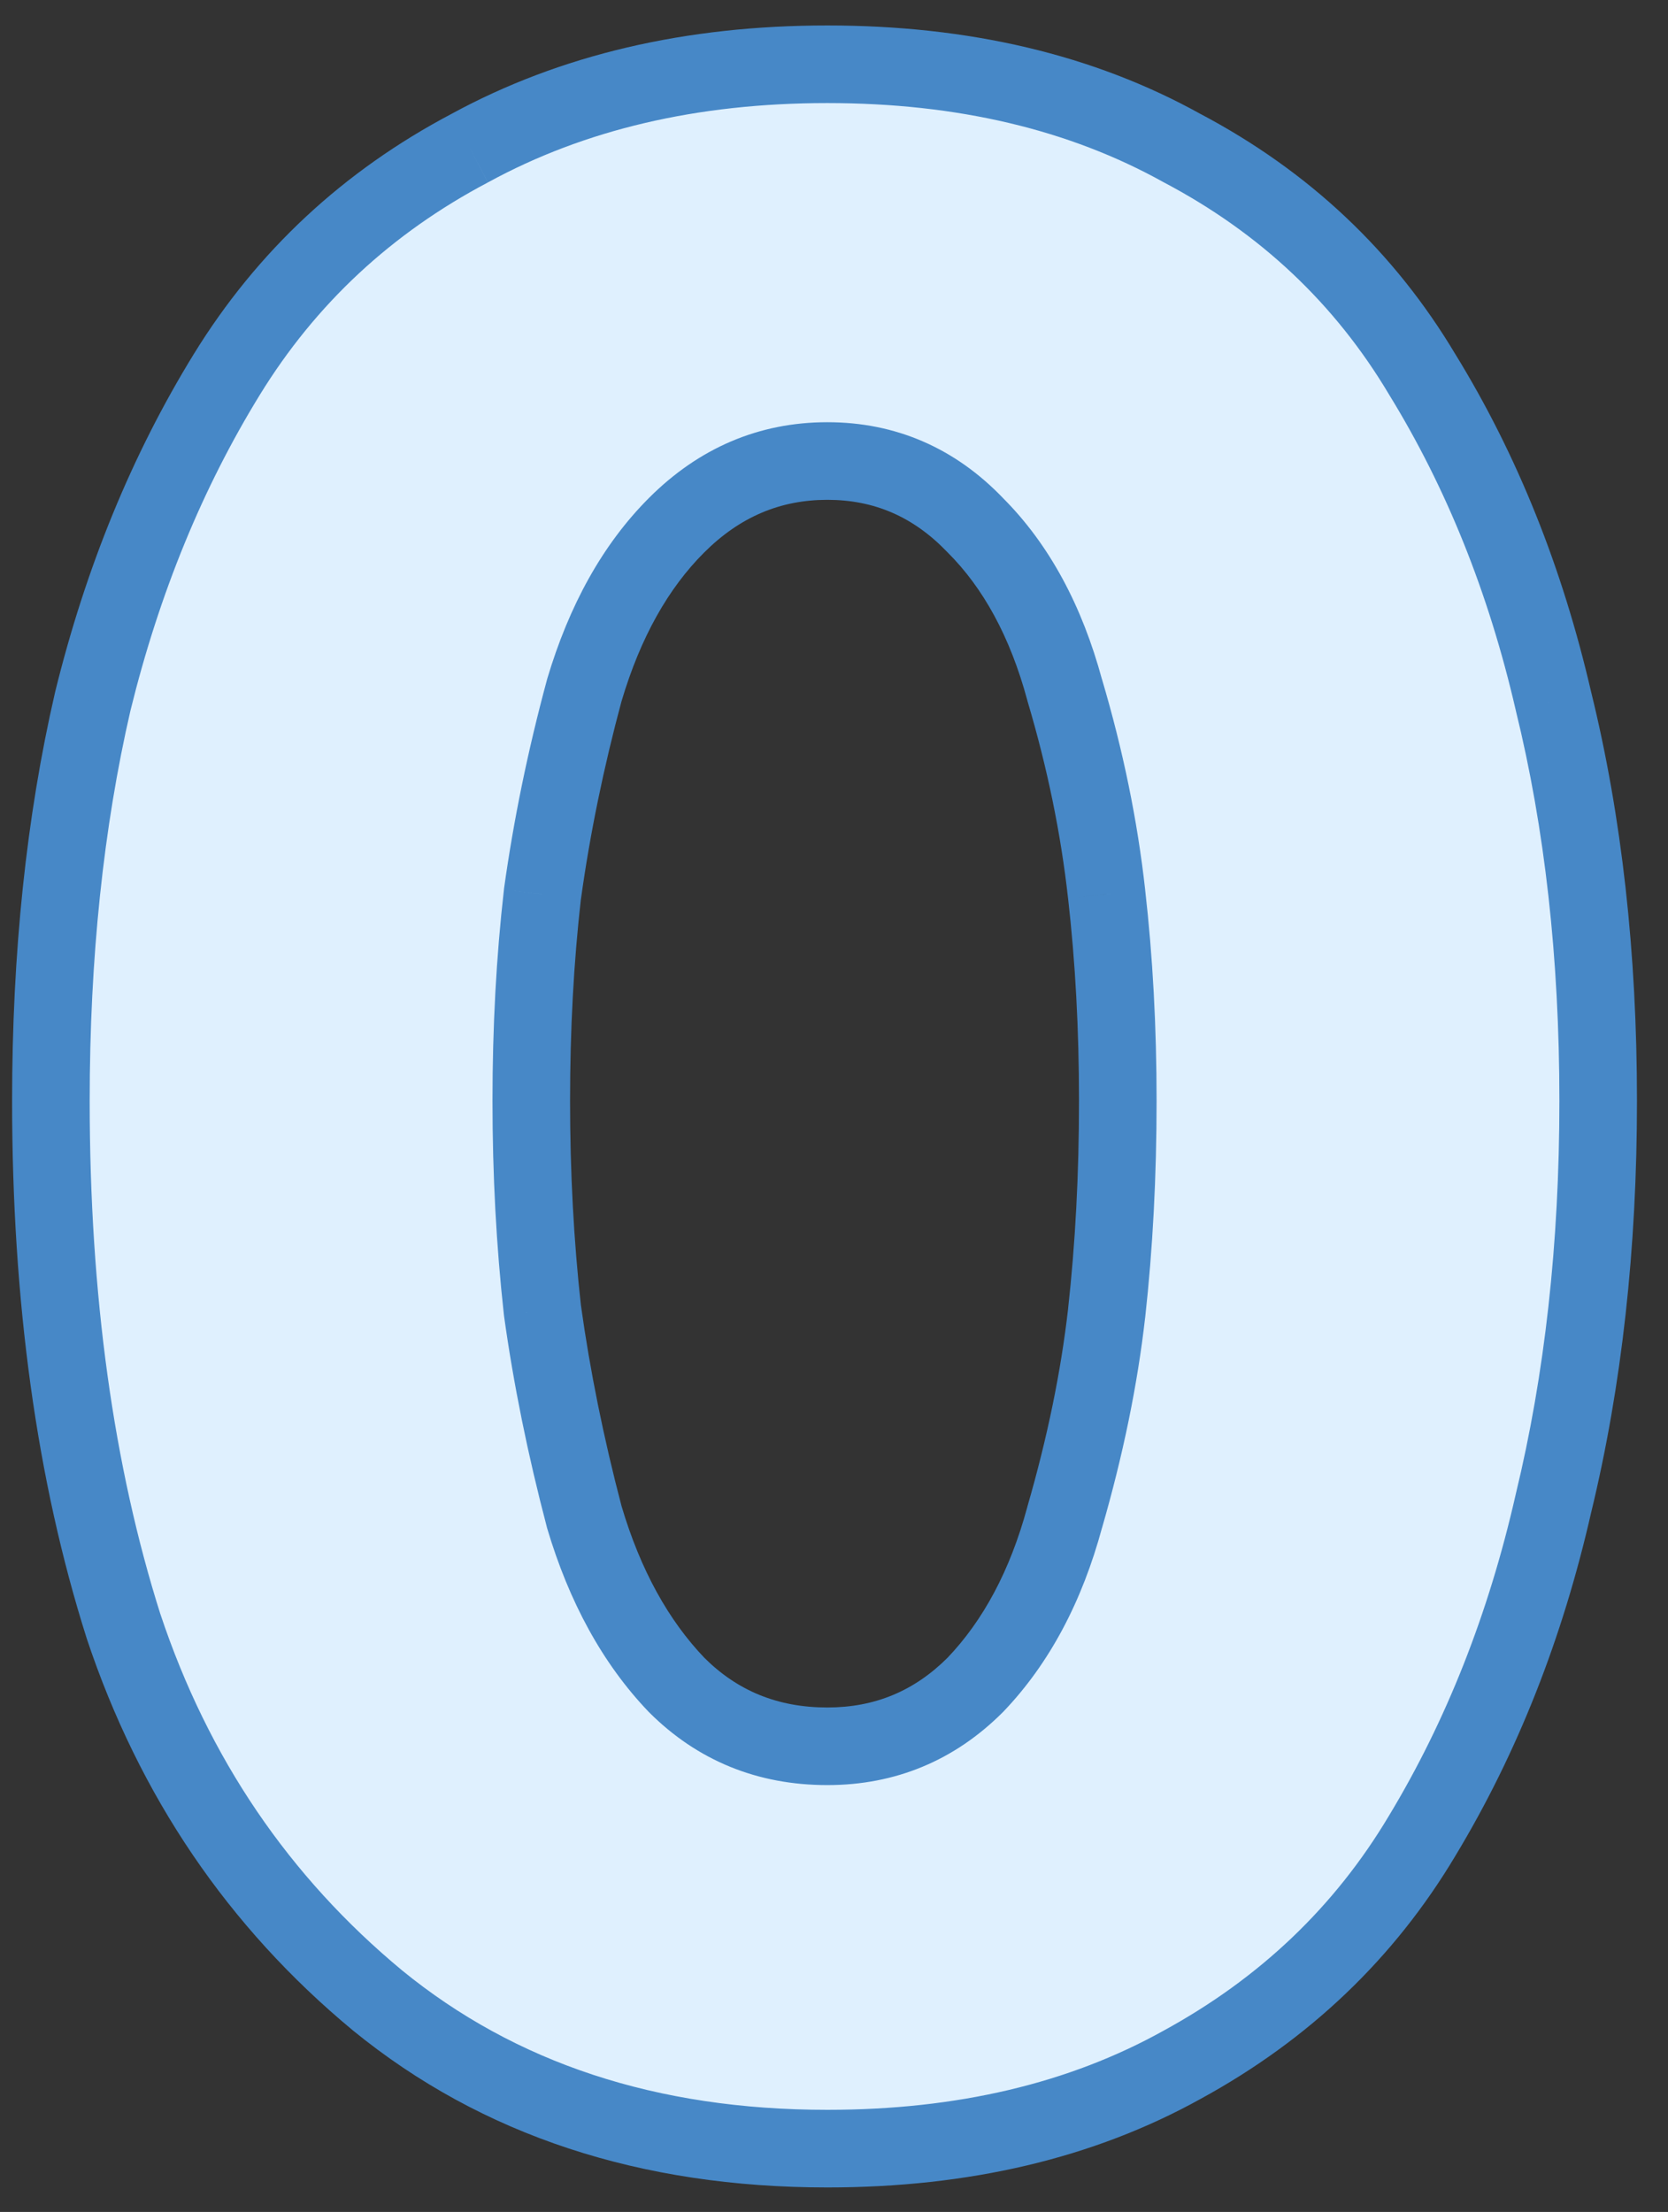 <svg width="43" height="57" viewBox="0 0 43 57" fill="none" xmlns="http://www.w3.org/2000/svg">
<rect x="0" y="0" width="43" height="57" fill="#333333" stroke="none"/>
<path d="M40.048 18.072C40.816 21.192 41.2 24.624 41.2 28.368C41.2 32.112 40.816 35.568 40.048 38.736C39.328 41.904 38.2 44.76 36.664 47.304C35.176 49.8 33.112 51.768 30.472 53.208C27.88 54.648 24.832 55.368 21.328 55.368C16.72 55.368 12.856 54.096 9.736 51.552C6.664 49.008 4.48 45.792 3.184 41.904C1.936 37.968 1.312 33.456 1.312 28.368C1.312 24.624 1.672 21.192 2.392 18.072C3.16 14.952 4.312 12.144 5.848 9.648C7.384 7.152 9.472 5.208 12.112 3.816C14.752 2.376 17.824 1.656 21.328 1.656C24.832 1.656 27.88 2.376 30.472 3.816C33.112 5.208 35.176 7.152 36.664 9.648C38.2 12.144 39.328 14.952 40.048 18.072ZM28.816 28.368C28.816 26.496 28.72 24.72 28.528 23.04C28.336 21.312 27.976 19.56 27.448 17.784C26.968 16.008 26.2 14.592 25.144 13.536C24.088 12.432 22.816 11.88 21.328 11.88C19.84 11.88 18.544 12.432 17.44 13.536C16.384 14.592 15.592 16.008 15.064 17.784C14.584 19.56 14.224 21.312 13.984 23.04C13.792 24.72 13.696 26.496 13.696 28.368C13.696 30.24 13.792 32.04 13.984 33.768C14.224 35.496 14.584 37.272 15.064 39.096C15.592 40.872 16.384 42.312 17.44 43.416C18.496 44.472 19.792 45 21.328 45C22.816 45 24.088 44.472 25.144 43.416C26.2 42.312 26.968 40.872 27.448 39.096C27.976 37.272 28.336 35.52 28.528 33.84C28.72 32.112 28.816 30.288 28.816 28.368Z" fill="#DFF0FE"/>
<path d="M40.048 18.072L39.074 18.297L39.075 18.304L39.077 18.311L40.048 18.072ZM40.048 38.736L39.076 38.5L39.075 38.507L39.073 38.514L40.048 38.736ZM36.664 47.304L35.808 46.787L35.805 46.792L36.664 47.304ZM30.472 53.208L29.993 52.33L29.986 52.334L30.472 53.208ZM9.736 51.552L9.098 52.322L9.104 52.327L9.736 51.552ZM3.184 41.904L2.231 42.206L2.233 42.213L2.235 42.22L3.184 41.904ZM2.392 18.072L1.421 17.833L1.419 17.84L1.418 17.847L2.392 18.072ZM5.848 9.648L4.996 9.124H4.996L5.848 9.648ZM12.112 3.816L12.579 4.701L12.591 4.694L12.112 3.816ZM30.472 3.816L29.986 4.69L29.996 4.695L30.006 4.701L30.472 3.816ZM36.664 9.648L35.805 10.16L35.812 10.172L36.664 9.648ZM28.528 23.04L27.534 23.15L27.535 23.154L28.528 23.04ZM27.448 17.784L26.483 18.045L26.486 18.057L26.489 18.069L27.448 17.784ZM25.144 13.536L24.421 14.227L24.429 14.235L24.437 14.243L25.144 13.536ZM17.44 13.536L16.733 12.829H16.733L17.44 13.536ZM15.064 17.784L14.105 17.499L14.102 17.511L14.099 17.523L15.064 17.784ZM13.984 23.04L12.993 22.902L12.992 22.914L12.991 22.927L13.984 23.04ZM13.984 33.768L12.99 33.878L12.992 33.892L12.993 33.906L13.984 33.768ZM15.064 39.096L14.097 39.35L14.101 39.366L14.105 39.381L15.064 39.096ZM17.44 43.416L16.717 44.107L16.725 44.115L16.733 44.123L17.44 43.416ZM25.144 43.416L25.851 44.123L25.859 44.115L25.867 44.107L25.144 43.416ZM27.448 39.096L26.487 38.818L26.485 38.827L26.483 38.835L27.448 39.096ZM28.528 33.84L29.521 33.953L29.522 33.95L28.528 33.84ZM39.077 18.311C39.823 21.341 40.2 24.692 40.2 28.368H42.2C42.2 24.556 41.809 21.043 41.019 17.833L39.077 18.311ZM40.2 28.368C40.2 32.044 39.823 35.42 39.076 38.5L41.02 38.972C41.809 35.716 42.2 32.18 42.2 28.368H40.2ZM39.073 38.514C38.374 41.588 37.284 44.343 35.808 46.787L37.52 47.821C39.116 45.177 40.282 42.22 41.023 38.958L39.073 38.514ZM35.805 46.792C34.412 49.129 32.482 50.973 29.993 52.33L30.951 54.086C33.742 52.563 35.94 50.471 37.523 47.816L35.805 46.792ZM29.986 52.334C27.568 53.678 24.693 54.368 21.328 54.368V56.368C24.971 56.368 28.192 55.618 30.958 54.082L29.986 52.334ZM21.328 54.368C16.915 54.368 13.284 53.155 10.368 50.777L9.104 52.327C12.428 55.037 16.525 56.368 21.328 56.368V54.368ZM10.374 50.782C7.45 48.361 5.371 45.303 4.133 41.588L2.235 42.22C3.589 46.281 5.878 49.656 9.098 52.322L10.374 50.782ZM4.137 41.602C2.926 37.783 2.312 33.376 2.312 28.368H0.312C0.312 33.536 0.946 38.153 2.231 42.206L4.137 41.602ZM2.312 28.368C2.312 24.687 2.666 21.332 3.366 18.297L1.418 17.847C0.678 21.052 0.312 24.561 0.312 28.368H2.312ZM3.363 18.311C4.109 15.282 5.223 12.572 6.7 10.172L4.996 9.124C3.401 11.716 2.211 14.622 1.421 17.833L3.363 18.311ZM6.7 10.172C8.14 7.831 10.094 6.011 12.578 4.701L11.646 2.931C8.85 4.405 6.628 6.473 4.996 9.124L6.7 10.172ZM12.591 4.694C15.061 3.346 17.963 2.656 21.328 2.656V0.656C17.684 0.656 14.443 1.406 11.633 2.938L12.591 4.694ZM21.328 2.656C24.693 2.656 27.568 3.347 29.986 4.69L30.958 2.942C28.192 1.405 24.971 0.656 21.328 0.656V2.656ZM30.006 4.701C32.488 6.009 34.414 7.826 35.805 10.16L37.523 9.136C35.938 6.478 33.736 4.407 30.938 2.931L30.006 4.701ZM35.812 10.172C37.286 12.568 38.376 15.273 39.074 18.297L41.022 17.847C40.28 14.631 39.114 11.72 37.516 9.124L35.812 10.172ZM29.816 28.368C29.816 26.462 29.718 24.648 29.521 22.927L27.535 23.154C27.722 24.792 27.816 26.53 27.816 28.368H29.816ZM29.522 22.93C29.323 21.139 28.95 19.328 28.407 17.499L26.489 18.069C27.002 19.792 27.349 21.485 27.534 23.15L29.522 22.93ZM28.413 17.523C27.898 15.617 27.056 14.034 25.851 12.829L24.437 14.243C25.344 15.15 26.038 16.399 26.483 18.045L28.413 17.523ZM25.867 12.845C24.628 11.55 23.097 10.88 21.328 10.88V12.88C22.535 12.88 23.548 13.315 24.421 14.227L25.867 12.845ZM21.328 10.88C19.561 10.88 18.014 11.548 16.733 12.829L18.147 14.243C19.074 13.316 20.119 12.88 21.328 12.88V10.88ZM16.733 12.829C15.534 14.027 14.67 15.601 14.105 17.499L16.023 18.069C16.514 16.415 17.234 15.156 18.147 14.243L16.733 12.829ZM14.099 17.523C13.608 19.337 13.24 21.131 12.993 22.902L14.975 23.178C15.208 21.493 15.56 19.783 16.029 18.045L14.099 17.523ZM12.991 22.927C12.794 24.648 12.696 26.462 12.696 28.368H14.696C14.696 26.53 14.79 24.792 14.977 23.154L12.991 22.927ZM12.696 28.368C12.696 30.274 12.794 32.111 12.99 33.878L14.978 33.658C14.79 31.969 14.696 30.206 14.696 28.368H12.696ZM12.993 33.906C13.239 35.676 13.608 37.491 14.097 39.35L16.031 38.842C15.56 37.053 15.209 35.316 14.975 33.63L12.993 33.906ZM14.105 39.381C14.669 41.277 15.531 42.867 16.717 44.107L18.163 42.725C17.237 41.758 16.515 40.467 16.023 38.811L14.105 39.381ZM16.733 44.123C17.982 45.373 19.535 46 21.328 46V44C20.049 44 19.01 43.572 18.147 42.709L16.733 44.123ZM21.328 46C23.082 46 24.608 45.366 25.851 44.123L24.437 42.709C23.568 43.578 22.55 44 21.328 44V46ZM25.867 44.107C27.06 42.86 27.899 41.262 28.413 39.357L26.483 38.835C26.037 40.482 25.34 41.764 24.421 42.725L25.867 44.107ZM28.409 39.374C28.95 37.503 29.323 35.696 29.521 33.953L27.535 33.727C27.35 35.344 27.002 37.041 26.487 38.818L28.409 39.374ZM29.522 33.95C29.718 32.182 29.816 30.321 29.816 28.368H27.816C27.816 30.255 27.722 32.042 27.534 33.73L29.522 33.95Z" fill="#4788C7"/>
</svg>
